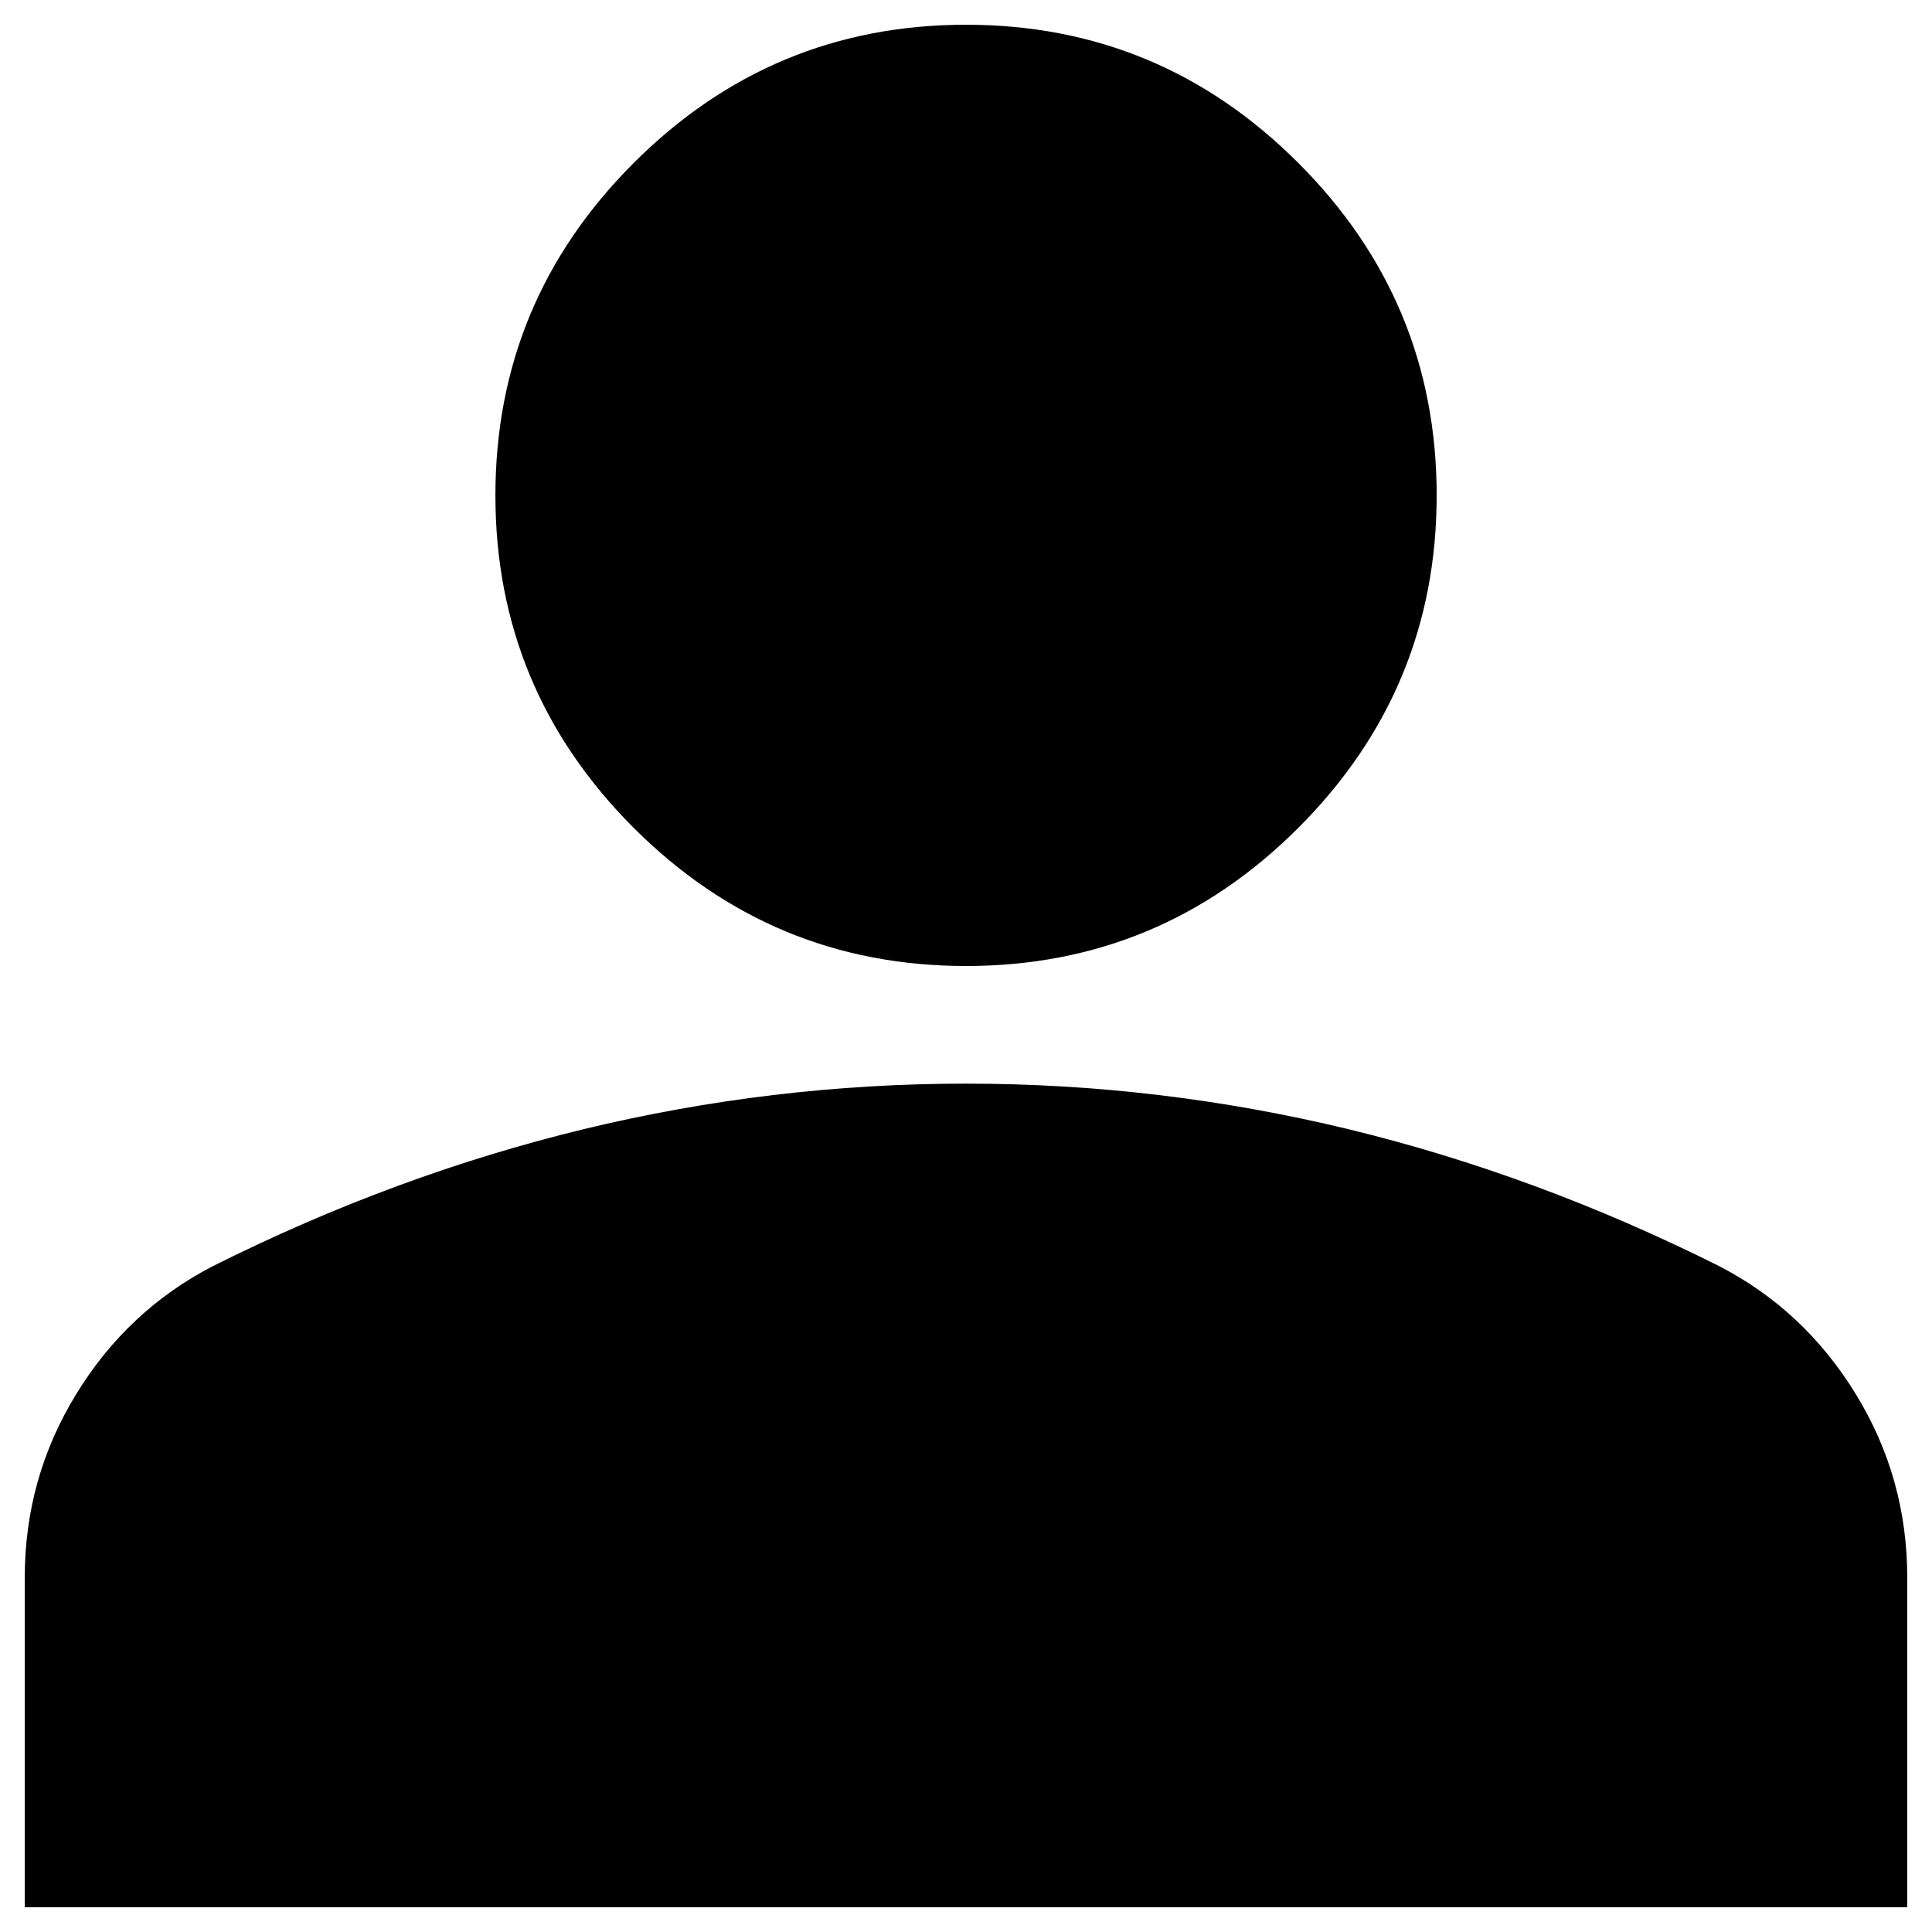 <svg width="26" height="26" viewBox="0 0 26 26" fill="none" xmlns="http://www.w3.org/2000/svg">
<path d="M13 13C11.258 13 9.768 12.38 8.527 11.14C7.287 9.899 6.667 8.408 6.667 6.667C6.667 4.925 7.287 3.434 8.527 2.194C9.768 0.953 11.258 0.333 13 0.333C14.742 0.333 16.233 0.953 17.473 2.194C18.713 3.434 19.334 4.925 19.334 6.667C19.334 8.408 18.713 9.899 17.473 11.14C16.233 12.38 14.742 13 13 13ZM0.333 25.667V21.233C0.333 20.336 0.565 19.511 1.027 18.759C1.488 18.007 2.102 17.433 2.867 17.038C4.503 16.219 6.165 15.606 7.854 15.196C9.543 14.788 11.258 14.583 13 14.583C14.742 14.583 16.457 14.788 18.146 15.196C19.835 15.606 21.497 16.219 23.134 17.038C23.899 17.433 24.512 18.007 24.973 18.759C25.436 19.511 25.667 20.336 25.667 21.233V25.667H0.333Z" fill="#000"/>
</svg>
